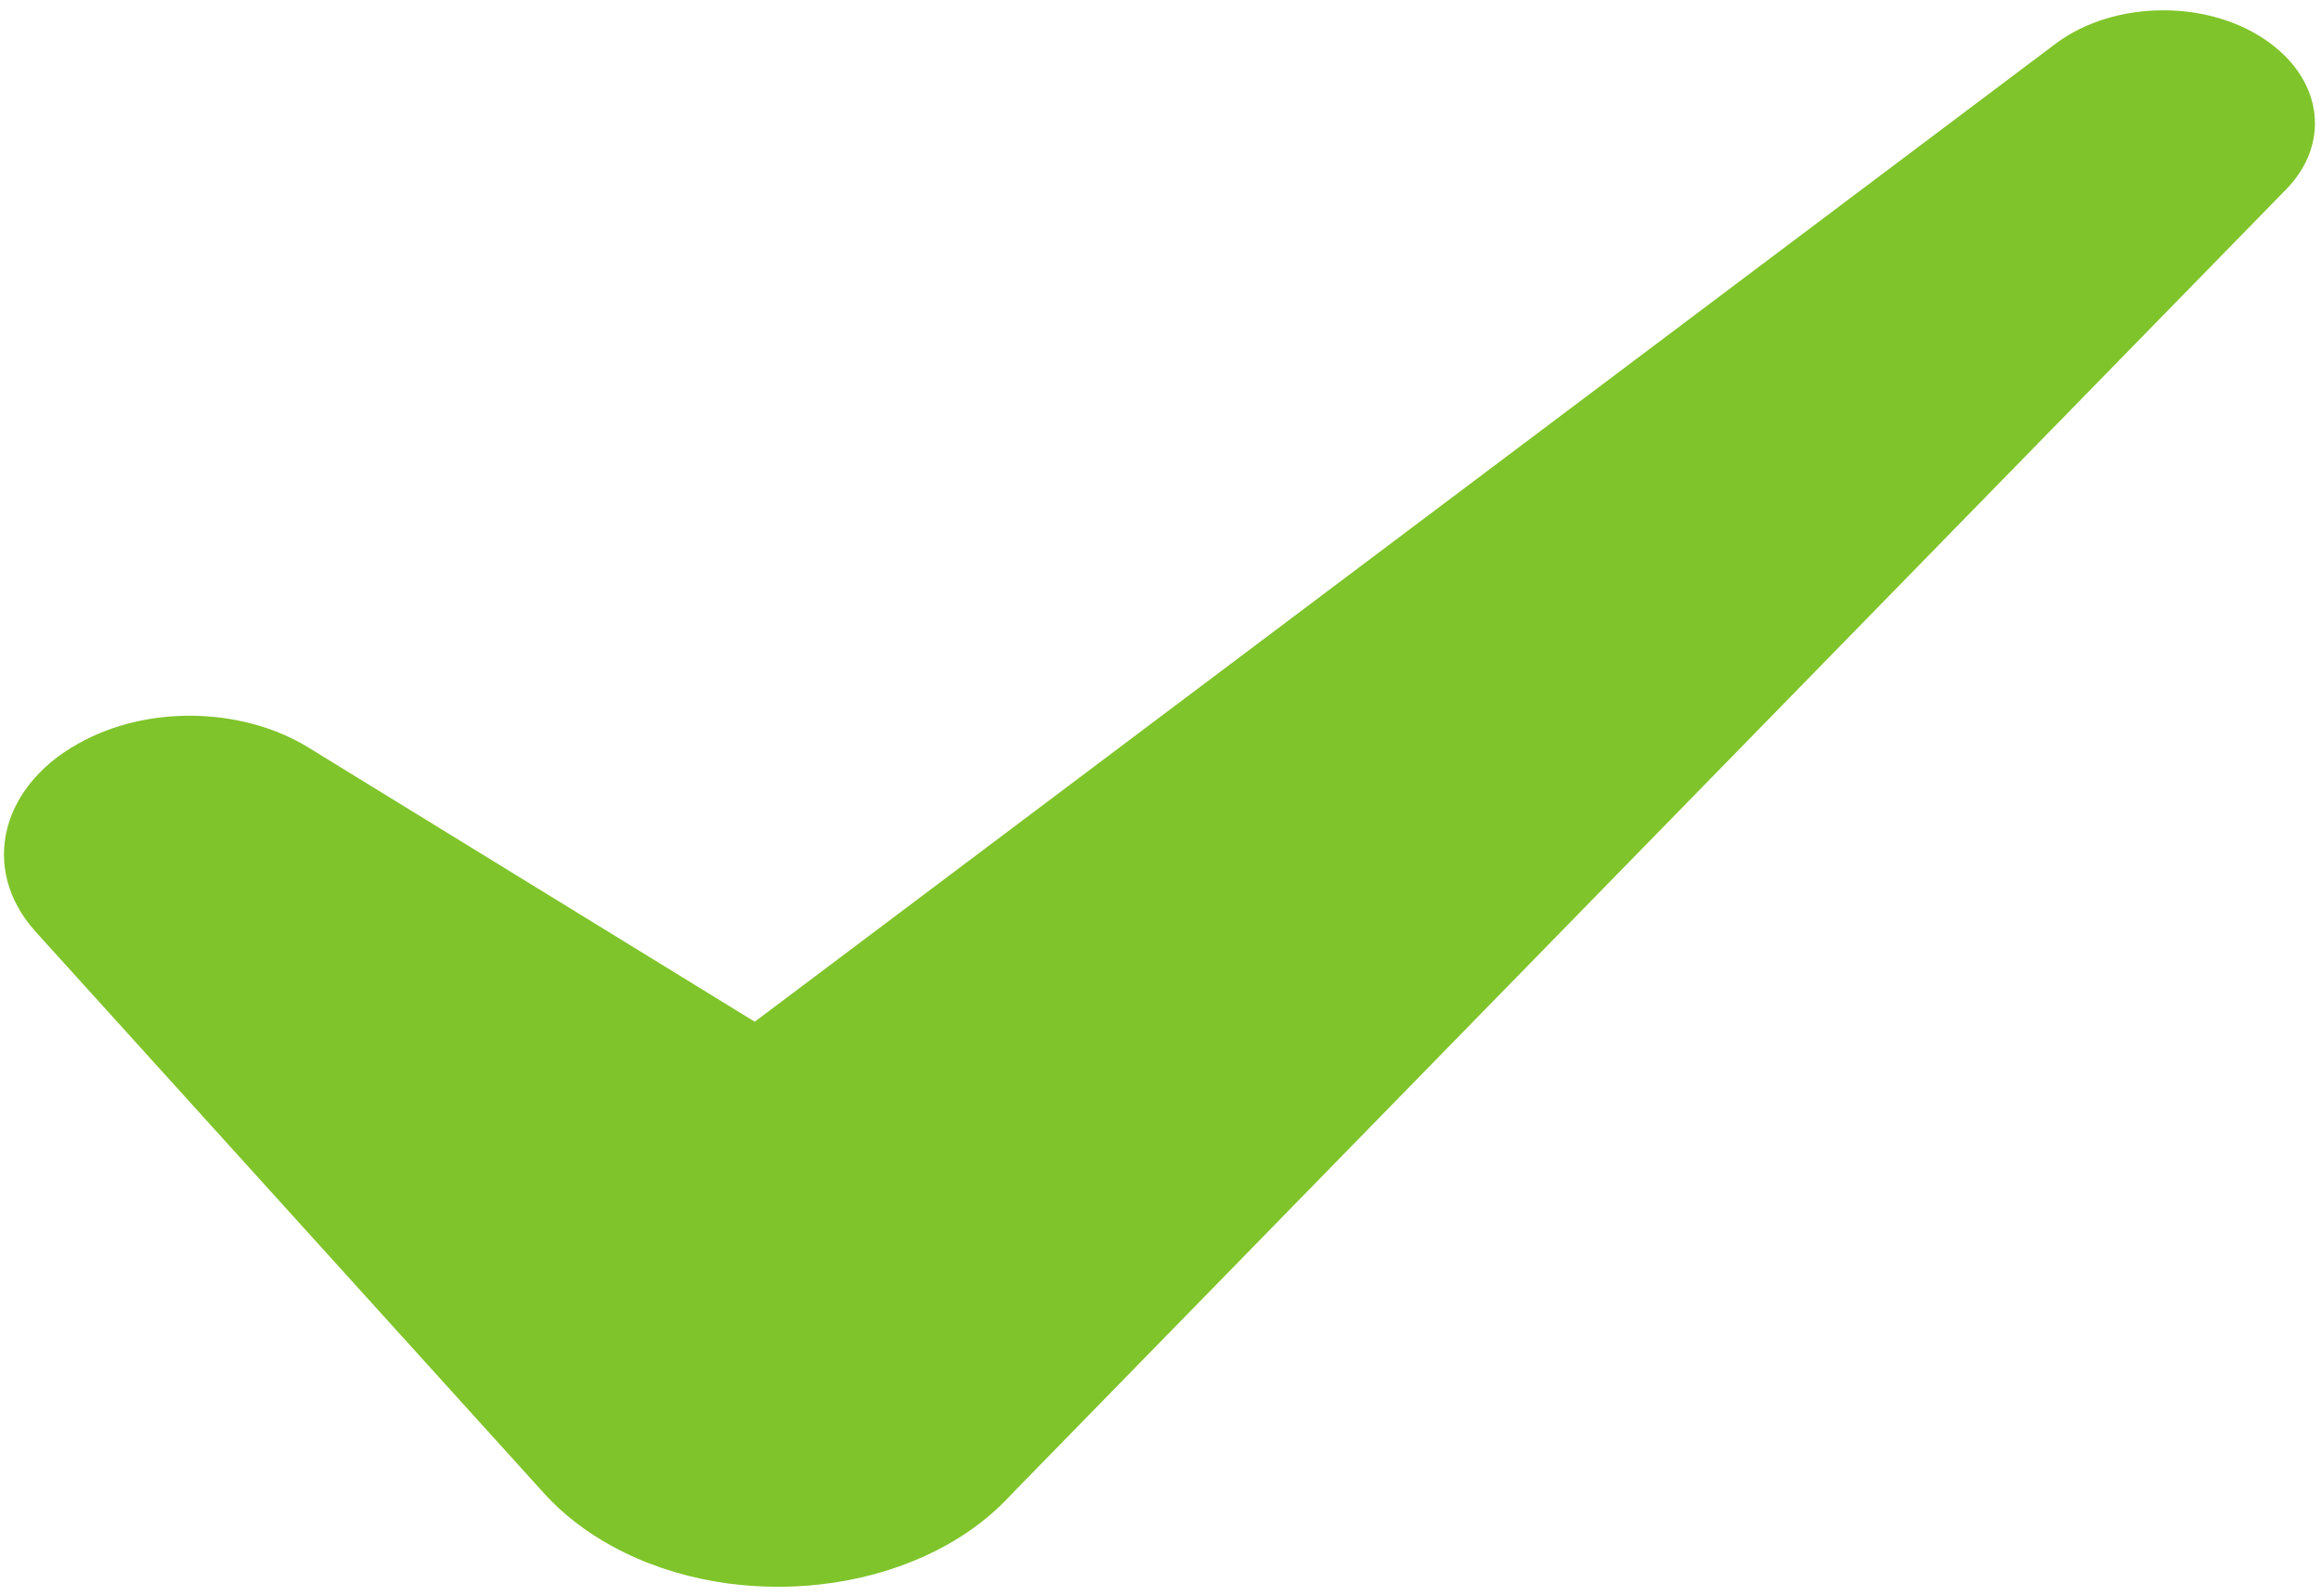 <?xml version="1.0" encoding="utf-8"?>
<!-- Generator: Adobe Illustrator 15.1.0, SVG Export Plug-In . SVG Version: 6.00 Build 0)  -->
<!DOCTYPE svg PUBLIC "-//W3C//DTD SVG 1.1//EN" "http://www.w3.org/Graphics/SVG/1.1/DTD/svg11.dtd">
<svg version="1.1" id="Layer_1" xmlns="http://www.w3.org/2000/svg" xmlns:xlink="http://www.w3.org/1999/xlink" x="0px" y="0px"
	 width="16px" height="11px" viewBox="0 0 16 11" enable-background="new 0 0 16 11" xml:space="preserve">
<path fill="#7FC42A" d="M15.648,0.297c-0.408-0.303-1.07-0.301-1.477,0.004L5.203,7.043l-3.08-1.892
	C1.697,4.89,1.073,4.854,0.592,5.098C0.005,5.392-0.149,5.987,0.247,6.424l3.51,3.877c0.123,0.134,0.281,0.259,0.466,0.359
	c0.866,0.472,2.078,0.328,2.708-0.316l0.08-0.083l8.746-8.953C16.058,1.003,16.021,0.572,15.648,0.297z"/>
</svg>
